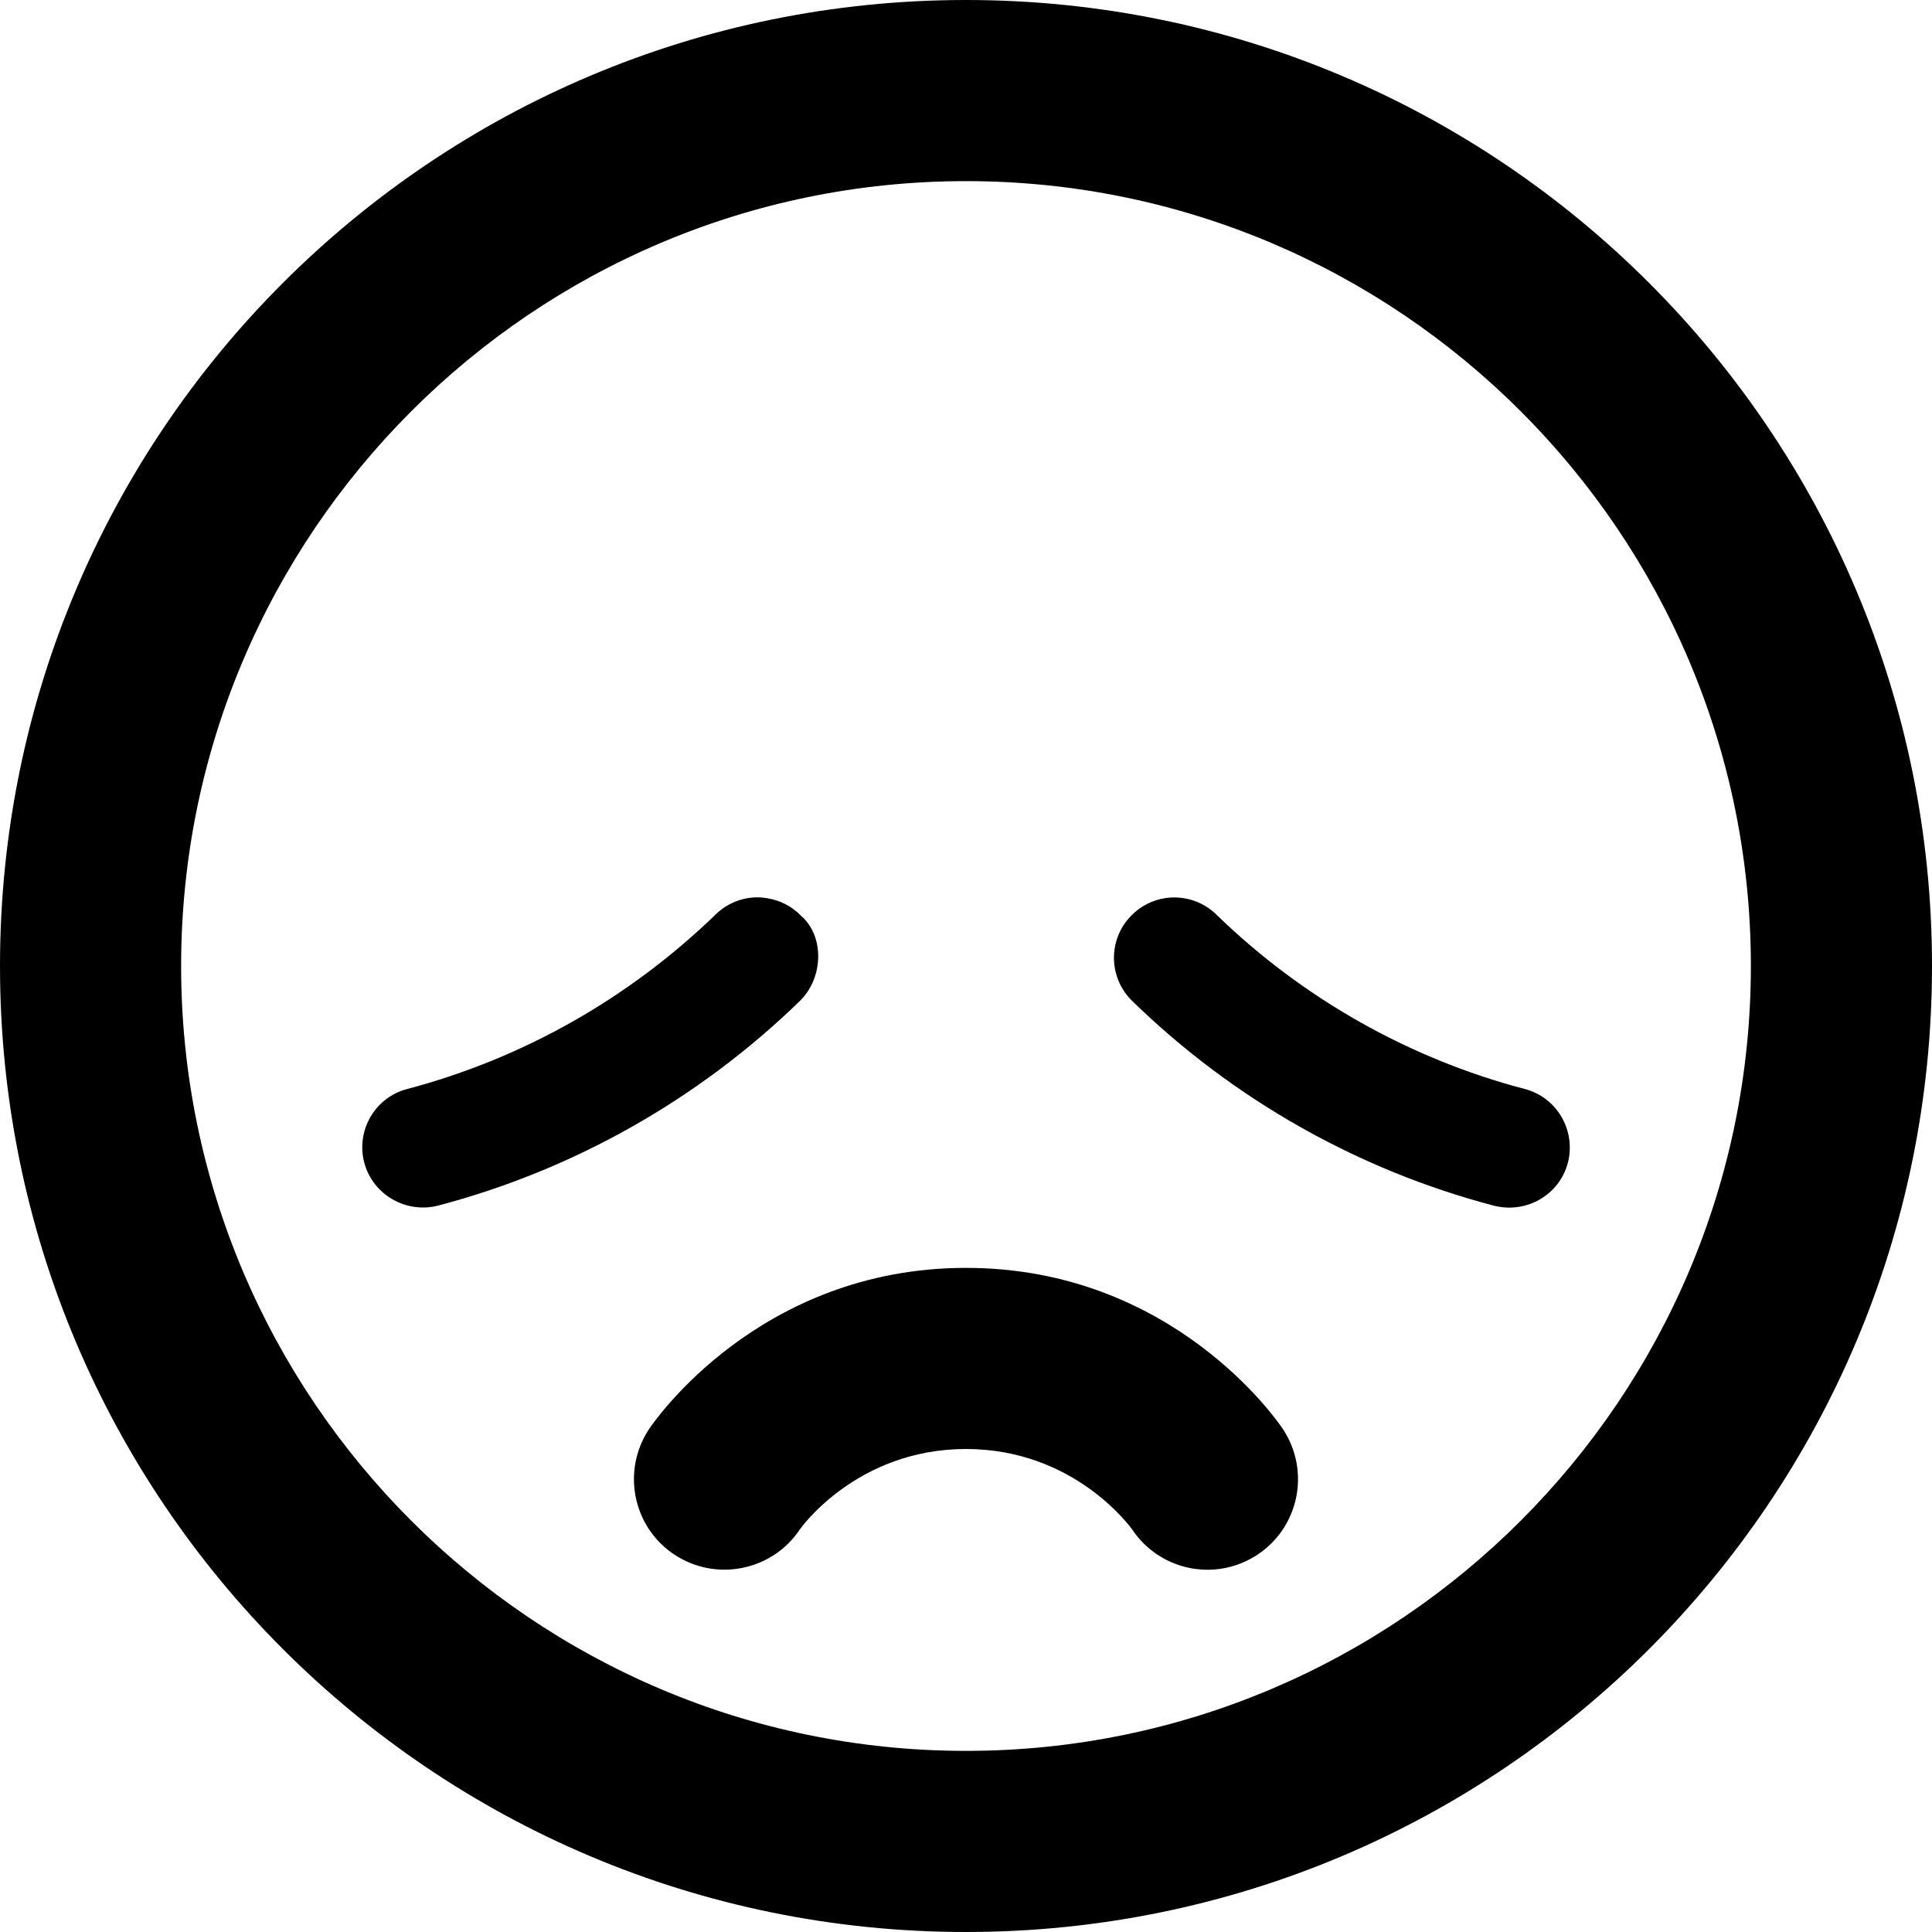 <svg xmlns="http://www.w3.org/2000/svg" viewBox="0 0 512 512"><!--! Font Awesome Pro 6.0.0-beta2 by @fontawesome - https://fontawesome.com License - https://fontawesome.com/license (Commercial License) --><path d="M256 0C114.6 0 0 114.6 0 256s114.6 256 256 256s256-114.6 256-256S397.4 0 256 0zM256 464c-114.7 0-208-93.31-208-208S141.3 48 256 48s208 93.31 208 208S370.7 464 256 464zM212.3 242.7c-2.533-2.609-5.709-4.15-9.012-4.666C198.5 237.2 193.4 238.7 189.7 242.3C166.8 264.5 138.6 280.5 107.9 288.6C99.39 290.8 94.29 299.6 96.53 308.1c2.27 8.547 11.1 13.56 19.54 11.4c35.95-9.438 69.12-28.2 95.89-54.22C218.3 259.1 218.5 248.1 212.3 242.7zM404.1 288.6c-30.67-8.049-58.92-24.04-81.74-46.22c-3.732-3.656-8.83-5.105-13.62-4.357c-3.303 .518-6.479 2.057-8.98 4.662c-6.193 6.312-6.035 16.44 .305 22.6c26.75 26.06 59.92 44.82 95.9 54.25c8.559 2.141 17.3-2.861 19.54-11.4C417.7 299.6 412.6 290.8 404.1 288.6zM256 336c-54.88 0-82.81 40.94-83.97 42.69c-7.344 11.03-4.375 25.94 6.656 33.28c11.03 7.312 25.94 4.344 33.28-6.656C212.1 405.1 227 384 256 384c28.69 0 43.56 20.69 44.03 21.31C304.7 412.3 312.3 416 320 416c4.562 0 9.211-1.312 13.3-4.031c11.03-7.344 14-22.25 6.656-33.28C338.8 376.9 310.9 336 256 336z"/></svg>
